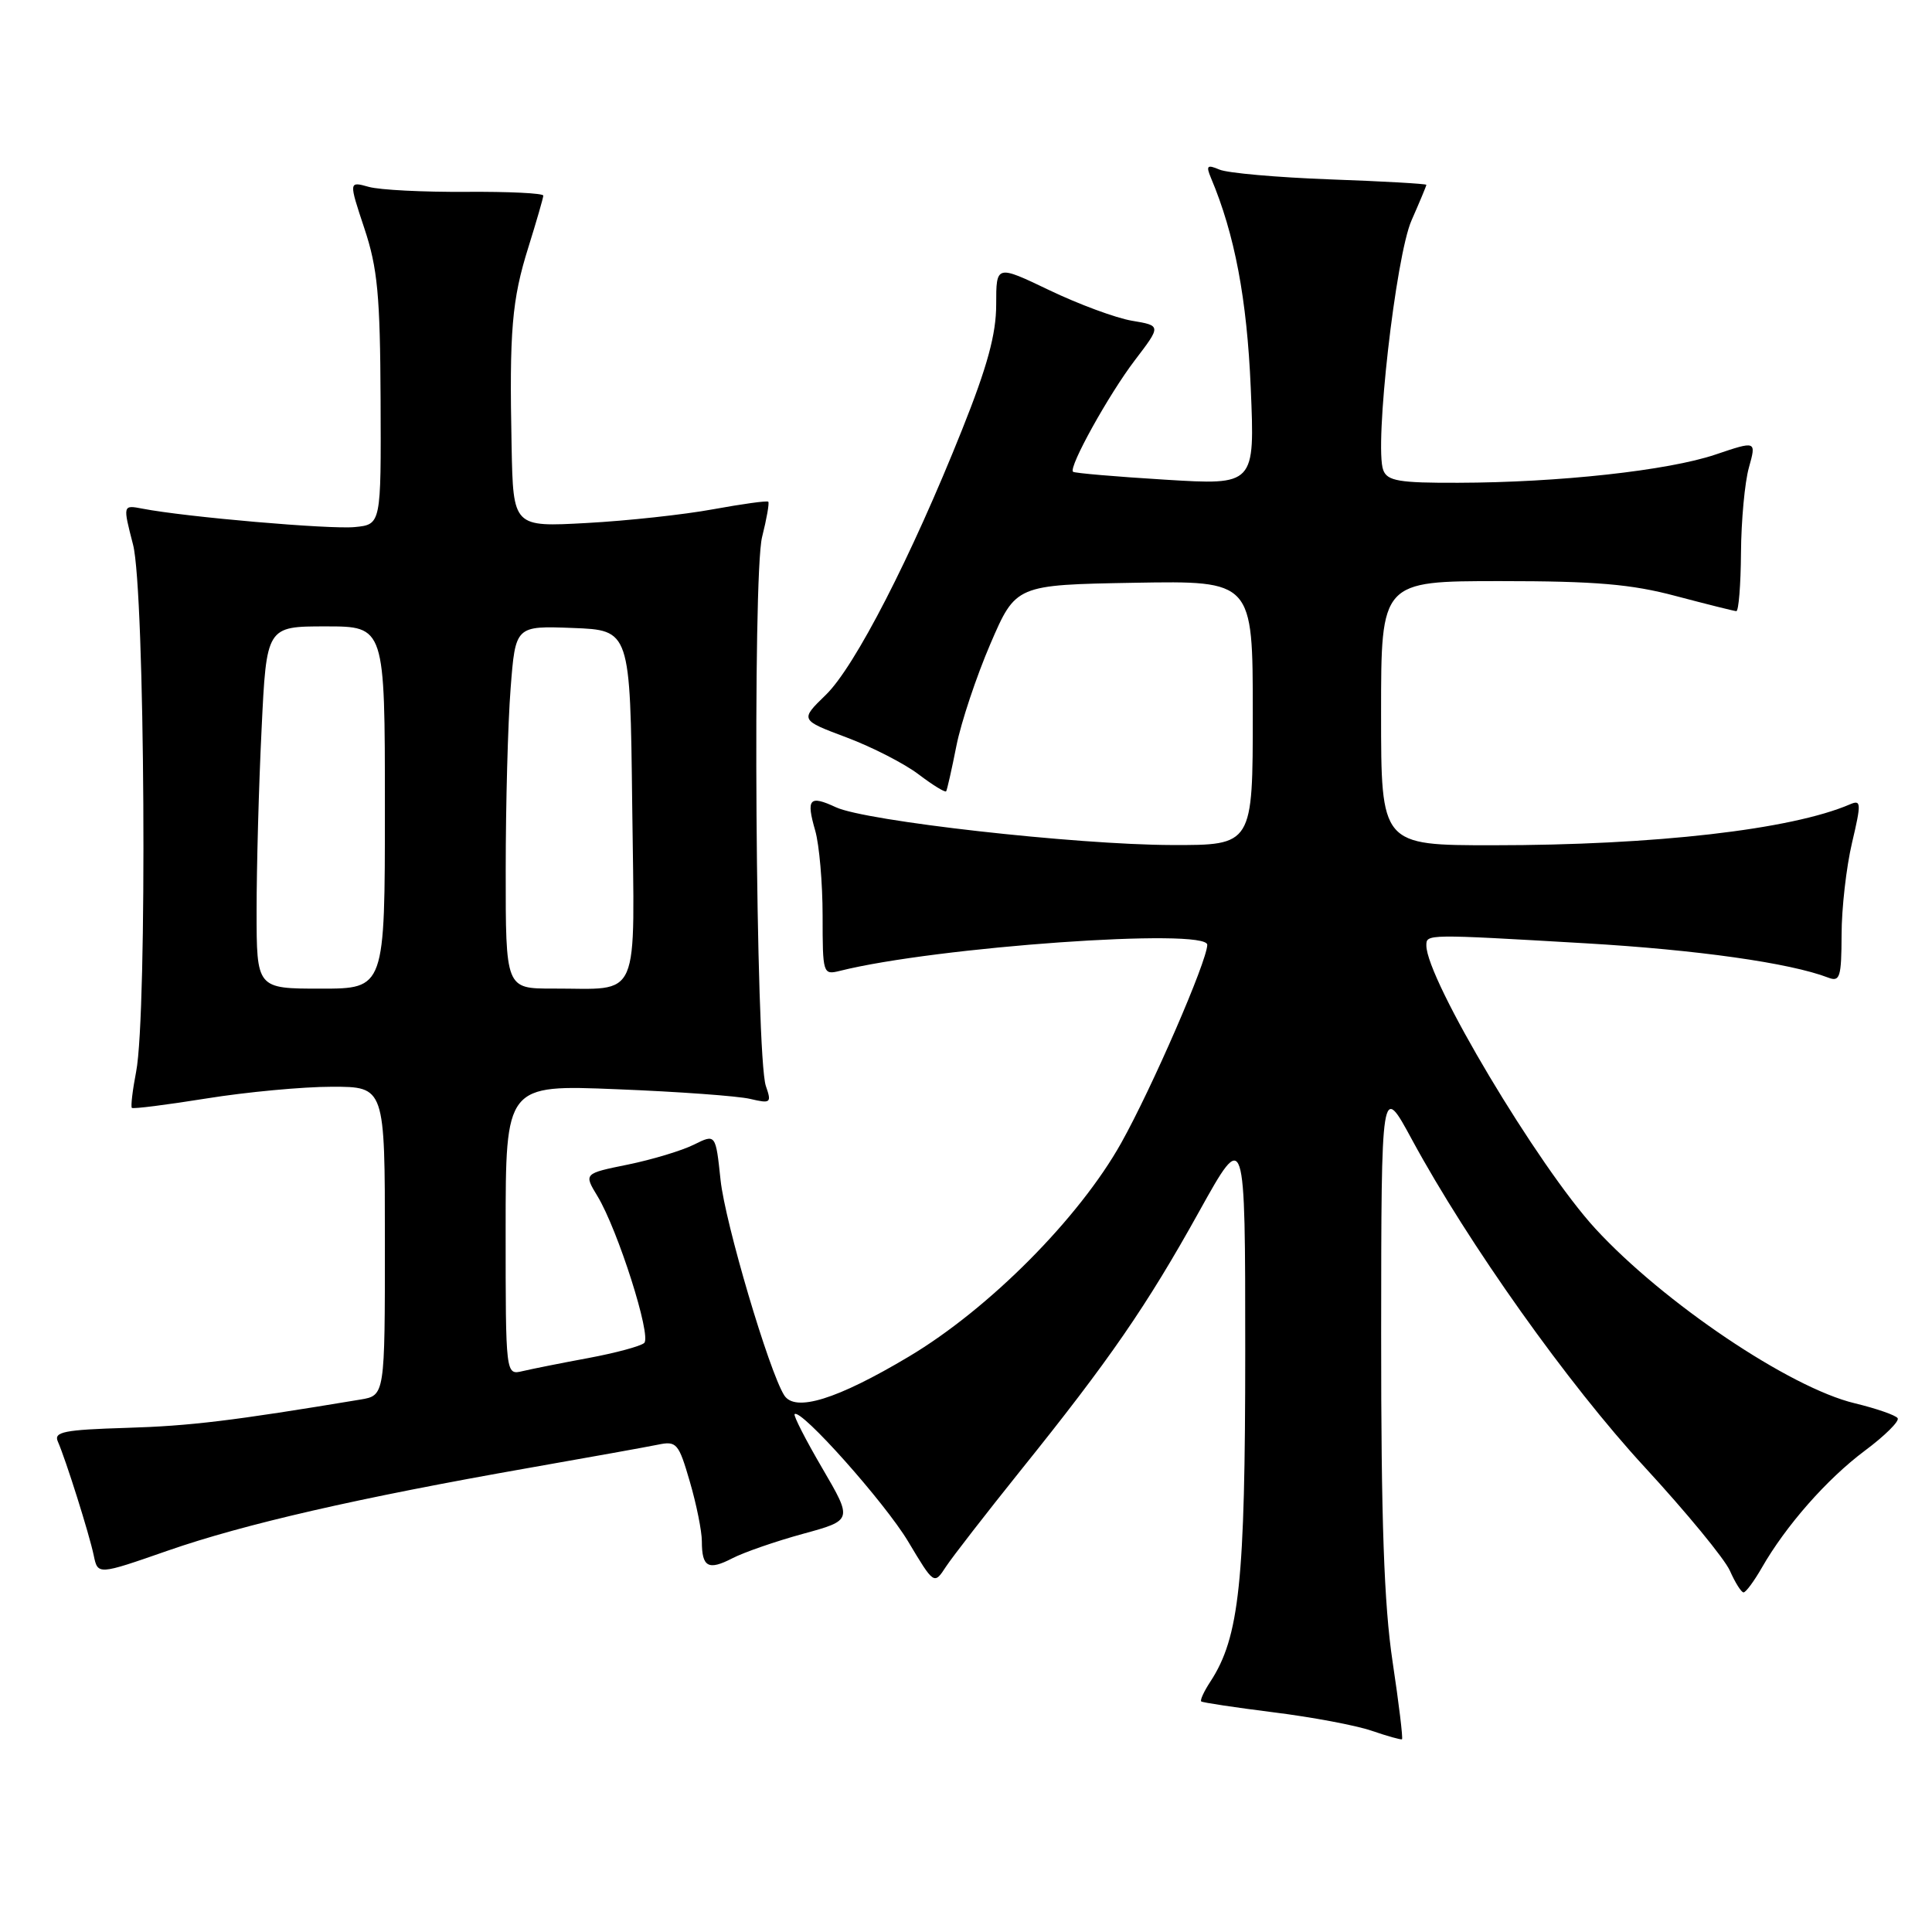 <?xml version="1.0" encoding="UTF-8" standalone="no"?>
<!DOCTYPE svg PUBLIC "-//W3C//DTD SVG 1.1//EN" "http://www.w3.org/Graphics/SVG/1.1/DTD/svg11.dtd" >
<svg xmlns="http://www.w3.org/2000/svg" xmlns:xlink="http://www.w3.org/1999/xlink" version="1.1" viewBox="0 0 256 256">
 <g >
 <path fill="currentColor"
d=" M 184.52 220.15 C 183.39 212.61 183.00 201.49 183.01 176.76 C 183.03 143.50 183.03 143.50 187.09 151.00 C 194.58 164.82 207.78 183.40 217.91 194.38 C 223.43 200.37 228.52 206.55 229.22 208.13 C 229.92 209.71 230.73 211.00 231.03 211.00 C 231.33 211.00 232.41 209.54 233.44 207.75 C 236.65 202.14 242.08 195.98 247.08 192.24 C 249.73 190.27 251.70 188.32 251.45 187.92 C 251.21 187.53 248.65 186.64 245.76 185.94 C 237.15 183.88 220.41 172.60 211.40 162.81 C 203.81 154.55 189.00 129.74 189.00 125.28 C 189.00 123.76 188.93 123.76 210.07 124.99 C 224.85 125.85 237.18 127.59 242.25 129.54 C 243.80 130.14 244.00 129.50 244.02 123.86 C 244.02 120.36 244.65 114.88 245.40 111.69 C 246.65 106.38 246.62 105.94 245.13 106.58 C 237.35 109.93 219.27 112.00 197.83 112.00 C 183.00 112.00 183.00 112.00 183.00 94.50 C 183.00 77.00 183.00 77.00 198.82 77.00 C 211.40 77.00 216.16 77.40 222.07 78.98 C 226.16 80.06 229.75 80.96 230.07 80.98 C 230.38 80.99 230.66 77.51 230.69 73.25 C 230.72 68.99 231.19 63.90 231.74 61.95 C 232.73 58.40 232.73 58.40 227.31 60.23 C 221.04 62.35 206.56 63.94 193.22 63.97 C 185.40 64.00 183.83 63.73 183.29 62.30 C 182.08 59.16 184.94 33.93 187.04 29.19 C 188.12 26.74 189.00 24.63 189.00 24.49 C 189.00 24.35 183.26 24.02 176.25 23.77 C 169.24 23.51 162.63 22.93 161.58 22.47 C 159.95 21.78 159.78 21.95 160.46 23.58 C 163.61 31.04 165.23 39.63 165.73 51.39 C 166.28 64.29 166.28 64.29 154.39 63.56 C 147.85 63.16 142.36 62.69 142.18 62.51 C 141.57 61.91 146.91 52.28 150.37 47.74 C 153.87 43.15 153.87 43.15 149.99 42.50 C 147.86 42.14 142.94 40.32 139.06 38.46 C 132.00 35.08 132.00 35.08 132.00 40.35 C 132.00 44.27 130.84 48.53 127.48 56.94 C 120.74 73.82 113.28 88.34 109.42 92.08 C 106.00 95.40 106.00 95.40 112.19 97.72 C 115.59 99.00 119.90 101.21 121.75 102.63 C 123.61 104.04 125.24 105.04 125.37 104.85 C 125.50 104.66 126.11 101.95 126.73 98.82 C 127.35 95.70 129.38 89.63 131.23 85.32 C 134.60 77.50 134.60 77.50 150.30 77.22 C 166.00 76.95 166.00 76.95 166.00 94.47 C 166.00 112.00 166.00 112.00 155.25 111.97 C 142.51 111.93 114.66 108.80 110.75 106.96 C 107.24 105.33 106.80 105.83 108.02 110.06 C 108.56 111.94 109.00 117.03 109.00 121.35 C 109.00 129.03 109.05 129.20 111.27 128.65 C 123.96 125.46 160.02 122.91 159.97 125.20 C 159.92 127.41 152.63 144.19 148.56 151.46 C 142.99 161.41 131.05 173.43 120.42 179.76 C 110.91 185.43 105.35 187.16 103.91 184.88 C 101.90 181.70 96.08 162.04 95.48 156.37 C 94.83 150.24 94.83 150.24 91.95 151.67 C 90.37 152.46 86.43 153.65 83.21 154.31 C 77.35 155.50 77.35 155.50 79.17 158.50 C 81.86 162.94 86.36 177.06 85.36 177.95 C 84.89 178.38 81.58 179.27 78.00 179.94 C 74.42 180.60 70.49 181.39 69.25 181.68 C 67.00 182.22 67.00 182.22 67.00 162.97 C 67.00 143.73 67.00 143.73 81.75 144.33 C 89.86 144.65 97.81 145.23 99.40 145.61 C 102.13 146.25 102.26 146.15 101.48 143.90 C 100.13 140.01 99.70 76.26 100.98 71.16 C 101.59 68.74 101.96 66.63 101.80 66.48 C 101.63 66.32 98.35 66.78 94.50 67.48 C 90.65 68.19 83.11 69.01 77.75 69.30 C 68.00 69.84 68.00 69.84 67.79 59.17 C 67.48 43.82 67.82 39.74 70.02 32.74 C 71.09 29.31 71.98 26.24 71.99 25.92 C 71.99 25.60 67.39 25.38 61.75 25.42 C 56.11 25.46 50.31 25.17 48.86 24.76 C 46.21 24.02 46.21 24.02 48.28 30.26 C 50.03 35.51 50.37 39.12 50.43 53.00 C 50.50 69.50 50.50 69.50 47.00 69.84 C 43.71 70.16 24.60 68.51 18.88 67.40 C 16.27 66.90 16.27 66.90 17.63 72.17 C 19.21 78.24 19.54 134.27 18.04 142.00 C 17.56 144.47 17.31 146.63 17.47 146.80 C 17.63 146.96 22.08 146.40 27.37 145.55 C 32.65 144.70 40.13 144.00 43.99 144.00 C 51.00 144.00 51.00 144.00 51.00 164.45 C 51.00 184.91 51.00 184.91 47.75 185.45 C 30.78 188.27 25.18 188.95 16.75 189.20 C 8.52 189.45 7.10 189.73 7.66 191.00 C 8.72 193.41 11.83 203.27 12.42 206.10 C 12.96 208.70 12.96 208.70 22.23 205.47 C 32.34 201.95 47.48 198.48 70.00 194.52 C 77.97 193.12 85.70 191.73 87.16 191.43 C 89.66 190.91 89.92 191.22 91.41 196.34 C 92.29 199.35 93.00 202.90 93.00 204.24 C 93.00 207.66 93.85 208.13 97.04 206.48 C 98.57 205.69 102.78 204.23 106.40 203.24 C 112.98 201.44 112.98 201.44 108.97 194.57 C 106.76 190.80 105.11 187.56 105.29 187.38 C 106.09 186.58 117.22 199.06 120.33 204.25 C 123.77 210.00 123.77 210.00 125.34 207.60 C 126.21 206.28 130.66 200.55 135.23 194.85 C 147.03 180.18 151.94 173.05 158.90 160.52 C 165.00 149.55 165.00 149.55 165.00 179.06 C 165.00 209.63 164.23 216.94 160.37 222.84 C 159.53 224.12 158.99 225.30 159.17 225.45 C 159.35 225.60 163.66 226.25 168.74 226.89 C 173.82 227.52 179.67 228.62 181.74 229.33 C 183.81 230.04 185.62 230.55 185.77 230.46 C 185.92 230.36 185.36 225.73 184.52 220.15 Z  M 34.00 120.66 C 34.00 114.97 34.29 104.17 34.66 96.66 C 35.31 83.00 35.31 83.00 43.16 83.00 C 51.00 83.00 51.00 83.00 51.00 107.00 C 51.00 131.00 51.00 131.00 42.50 131.00 C 34.00 131.00 34.00 131.00 34.00 120.66 Z  M 67.01 115.25 C 67.01 106.59 67.30 95.77 67.66 91.21 C 68.30 82.92 68.30 82.92 75.90 83.21 C 83.50 83.50 83.50 83.50 83.77 106.63 C 84.08 133.21 85.05 130.96 73.25 130.99 C 67.00 131.00 67.00 131.00 67.01 115.25 Z "/>
</g>
</svg>